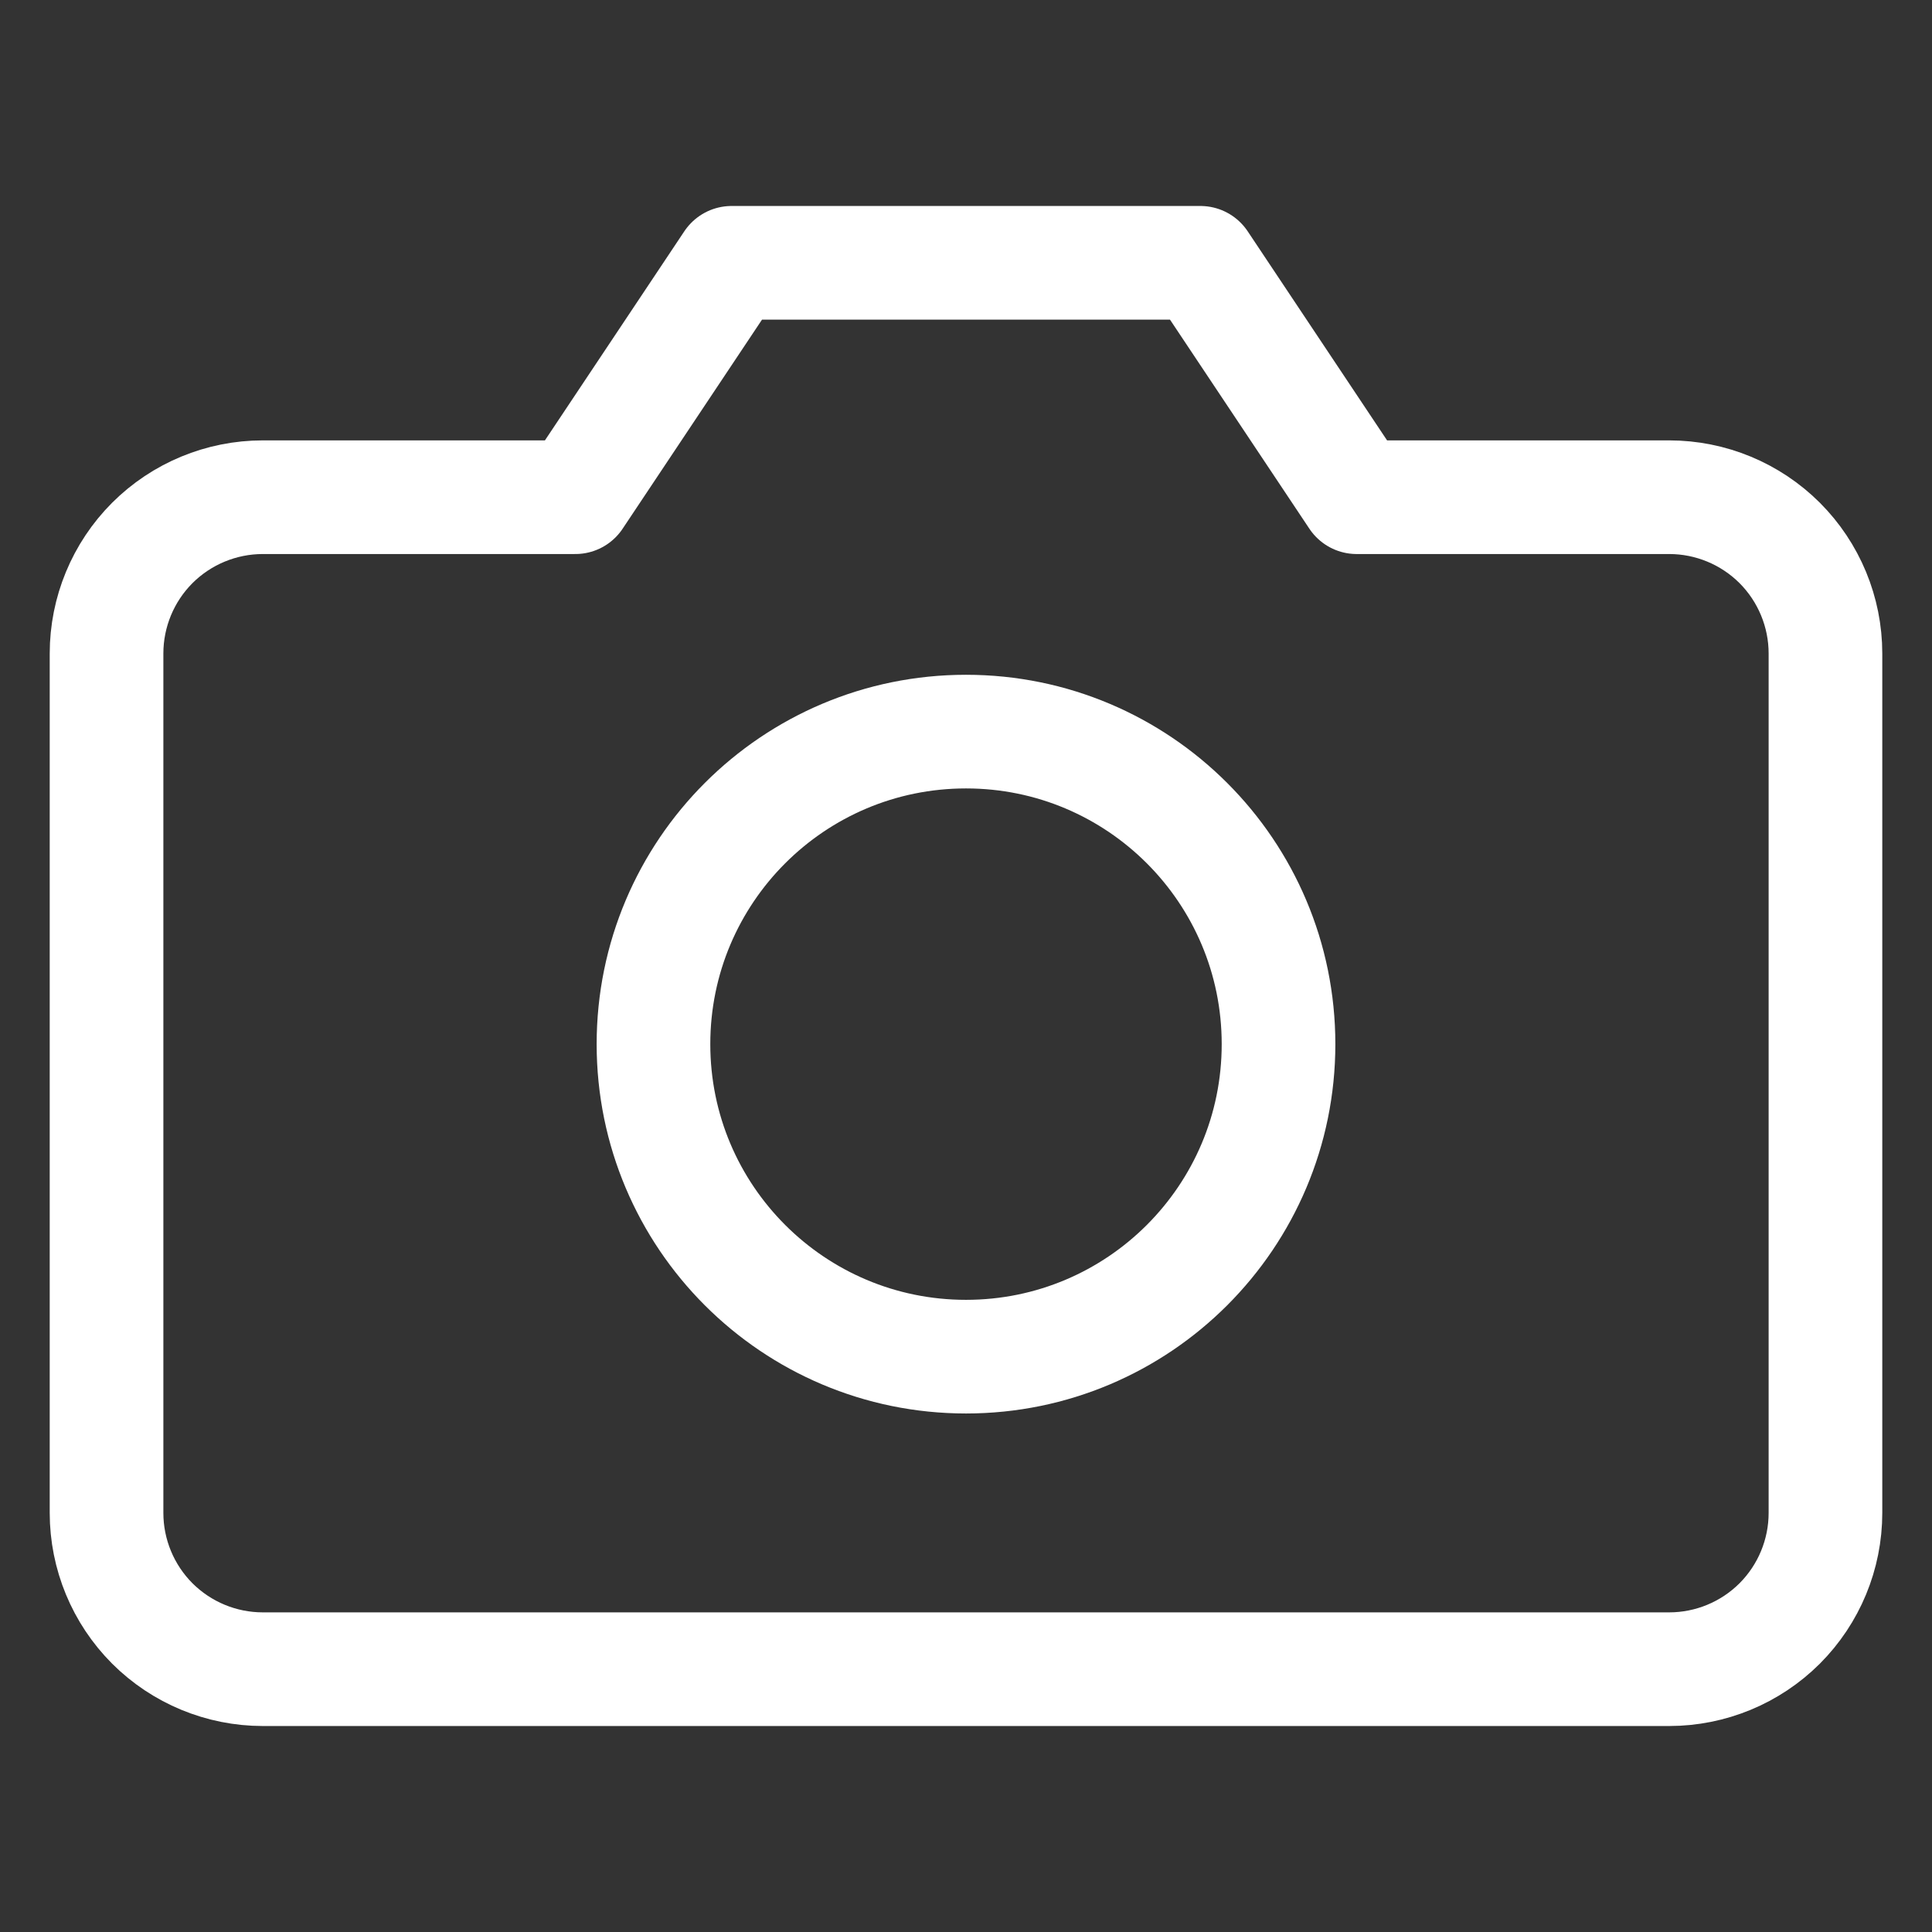<svg width="34" height="34" viewBox="0 0 34 34" fill="none" xmlns="http://www.w3.org/2000/svg">
<rect x="0" y="0" width="34" height="34" fill="#333333" stroke="none"/>
<g clip-path="url(#clip0_1366_4707)">
<path d="M32.125 26.625C32.125 27.354 31.835 28.054 31.32 28.57C30.804 29.085 30.104 29.375 29.375 29.375H4.625C3.896 29.375 3.196 29.085 2.68 28.57C2.165 28.054 1.875 27.354 1.875 26.625V11.5C1.875 10.771 2.165 10.071 2.68 9.555C3.196 9.04 3.896 8.75 4.625 8.75H10.125L12.875 4.625H21.125L23.875 8.75H29.375C30.104 8.75 30.804 9.04 31.32 9.555C31.835 10.071 32.125 10.771 32.125 11.5V26.625Z" stroke="white" stroke-width="2" stroke-linecap="round" stroke-linejoin="round"/>
<path d="M17 23.875C20.038 23.875 22.5 21.413 22.5 18.375C22.5 15.337 20.038 12.875 17 12.875C13.962 12.875 11.5 15.337 11.5 18.375C11.5 21.413 13.962 23.875 17 23.875Z" stroke="white" stroke-width="2" stroke-linecap="round" stroke-linejoin="round"/>
</g>
<defs>
<clipPath id="clip0_1366_4707">
<rect width="33" height="33" fill="white" transform="translate(0.5 0.5)"/>
</clipPath>
</defs>
</svg>
